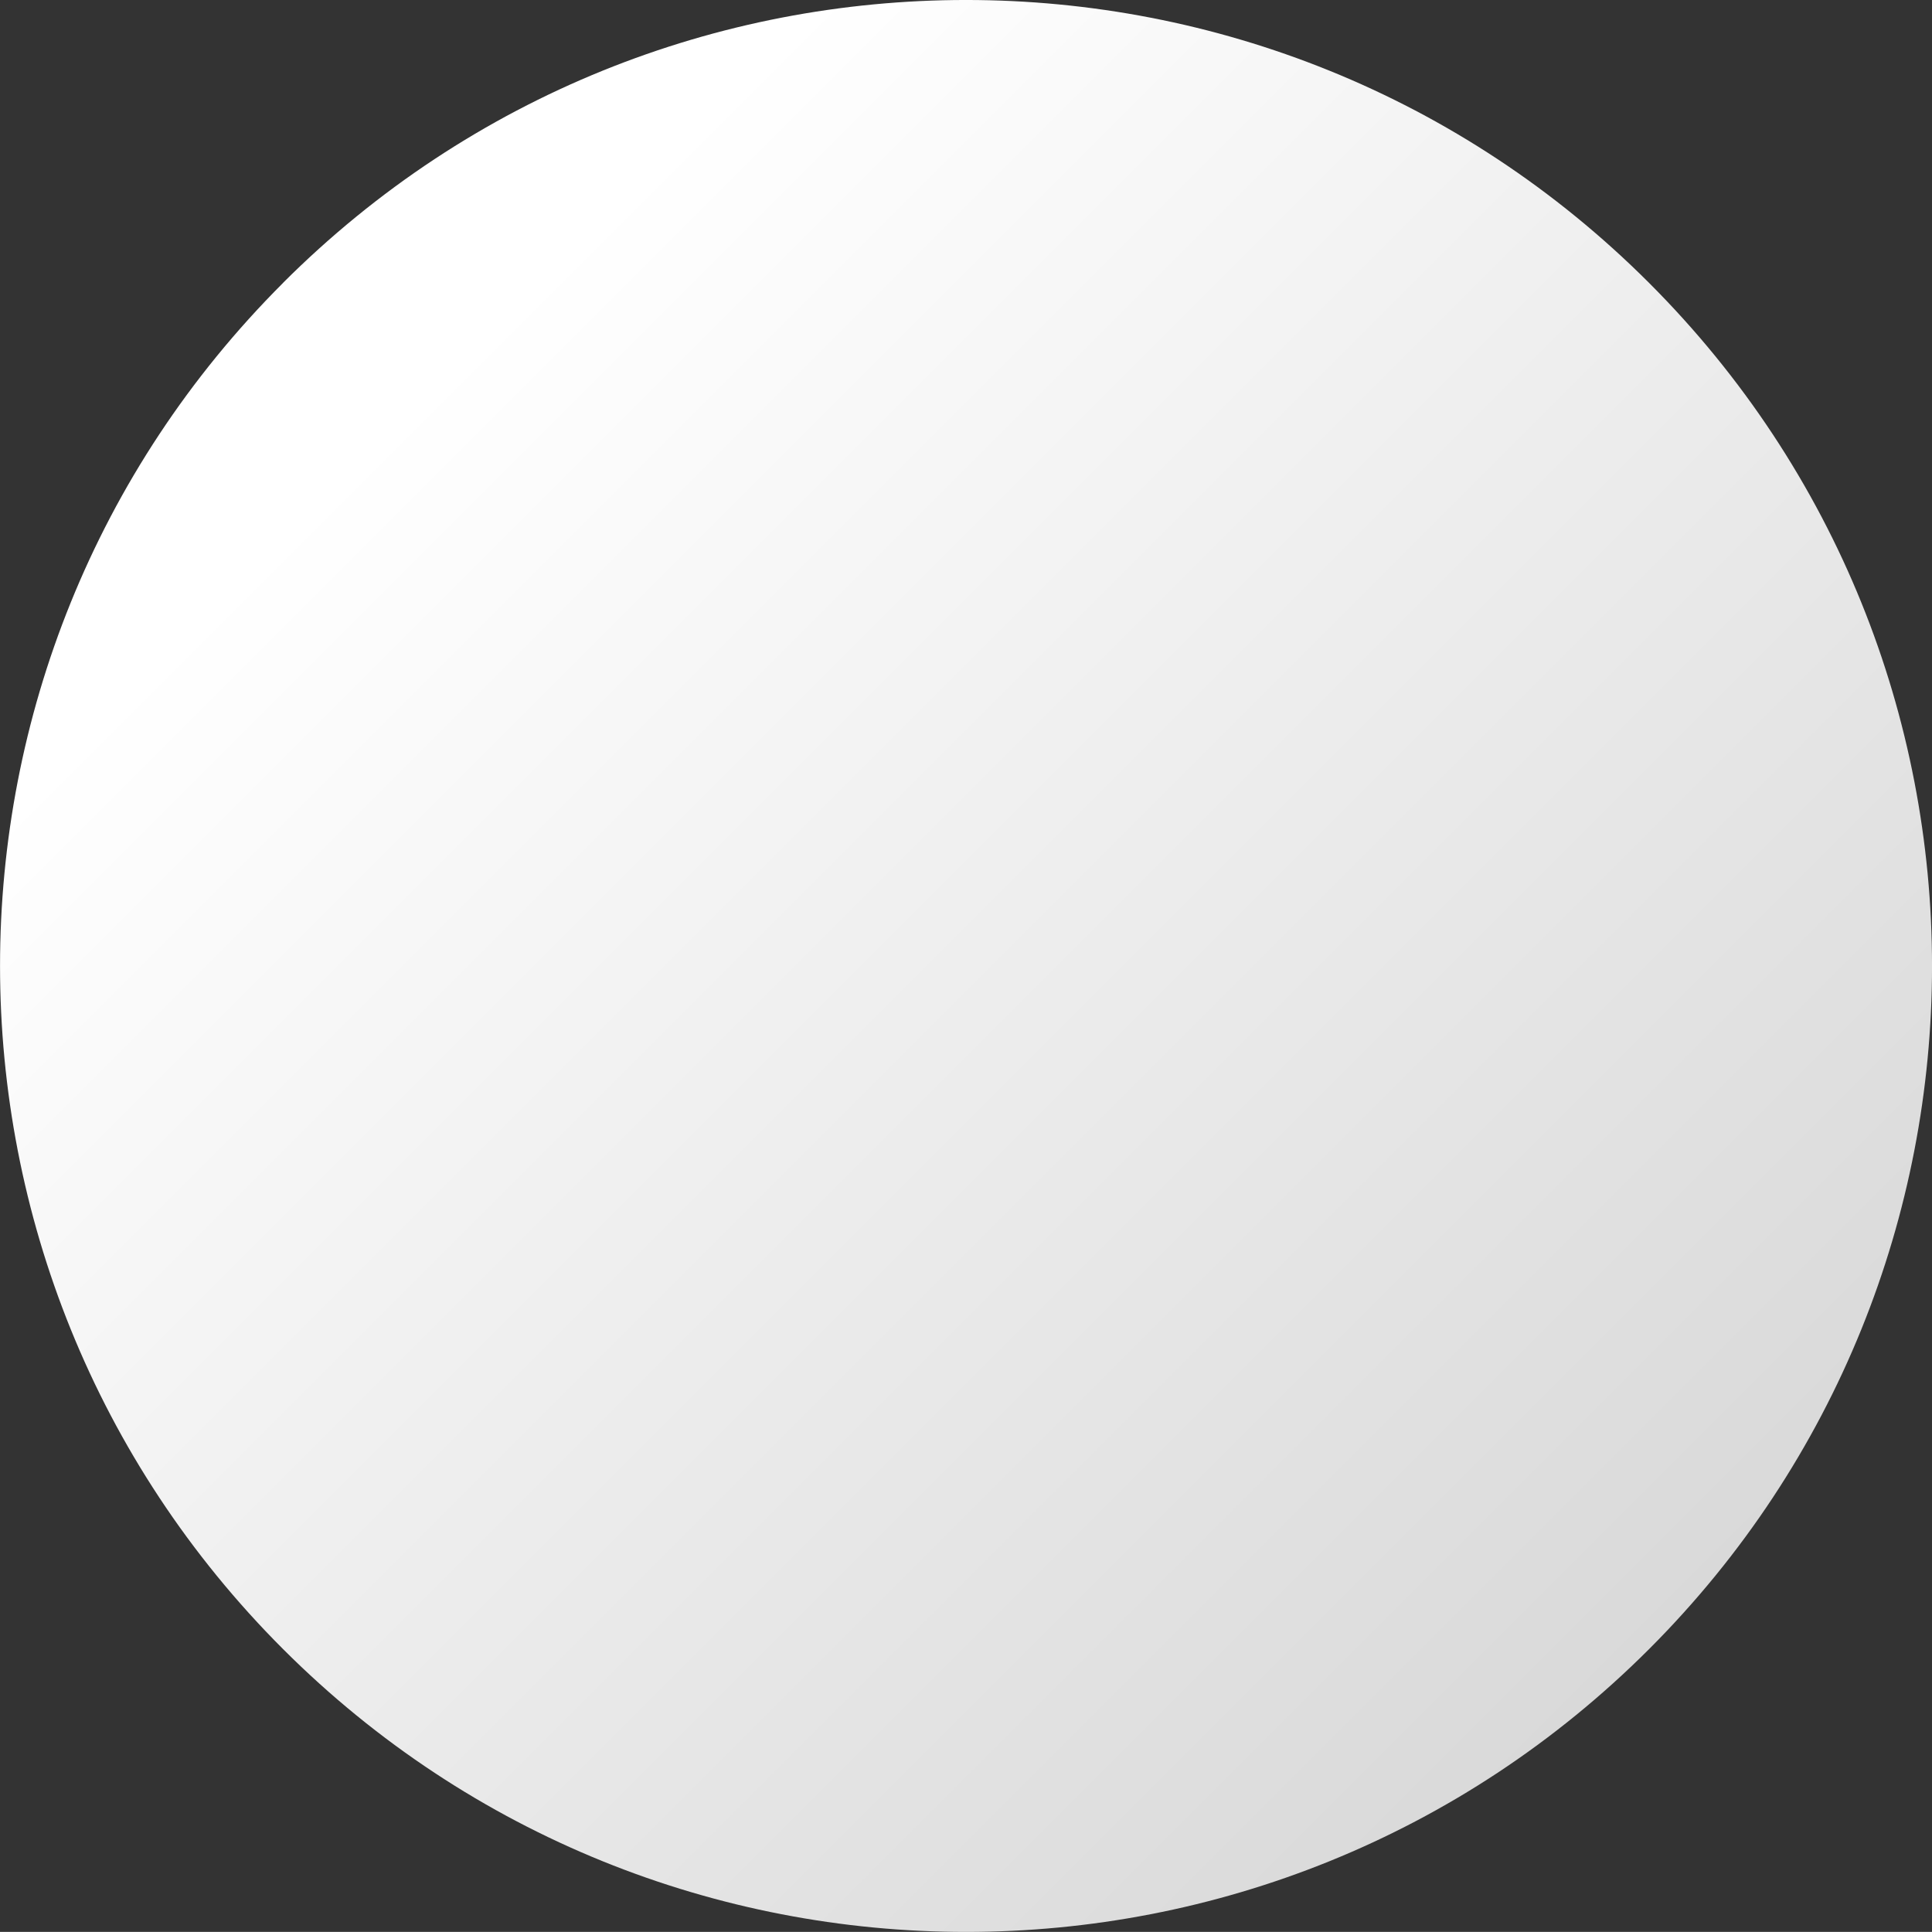 <?xml version="1.0" encoding="UTF-8"?>
<svg id="Layer_1" data-name="Layer 1" xmlns="http://www.w3.org/2000/svg" xmlns:xlink="http://www.w3.org/1999/xlink" viewBox="0 0 250.18 250.17">
  <rect x="0" y="0" width="250.18" height="250.17" fill="#333333" stroke="none"/>
  <defs>
    <style>
      .cls-1 {
        fill: url(#linear-gradient);
      }
    </style>
    <linearGradient id="linear-gradient" x1="-1894.19" y1="-6739.62" x2="-2144.38" y2="-6739.62" gradientTransform="translate(3462.84 -6068.33) rotate(-135)" gradientUnits="userSpaceOnUse">
      <stop offset=".09" stop-color="#fff"/>
      <stop offset="1" stop-color="#d9d9d9"/>
    </linearGradient>
  </defs>
  <path class="cls-1" d="m36.64,36.64c48.86-48.86,128.07-48.85,176.91,0,48.84,48.84,48.85,128.04,0,176.9-48.86,48.84-128.05,48.84-176.9,0-48.85-48.86-48.87-128.06,0-176.9Z"/>
</svg>